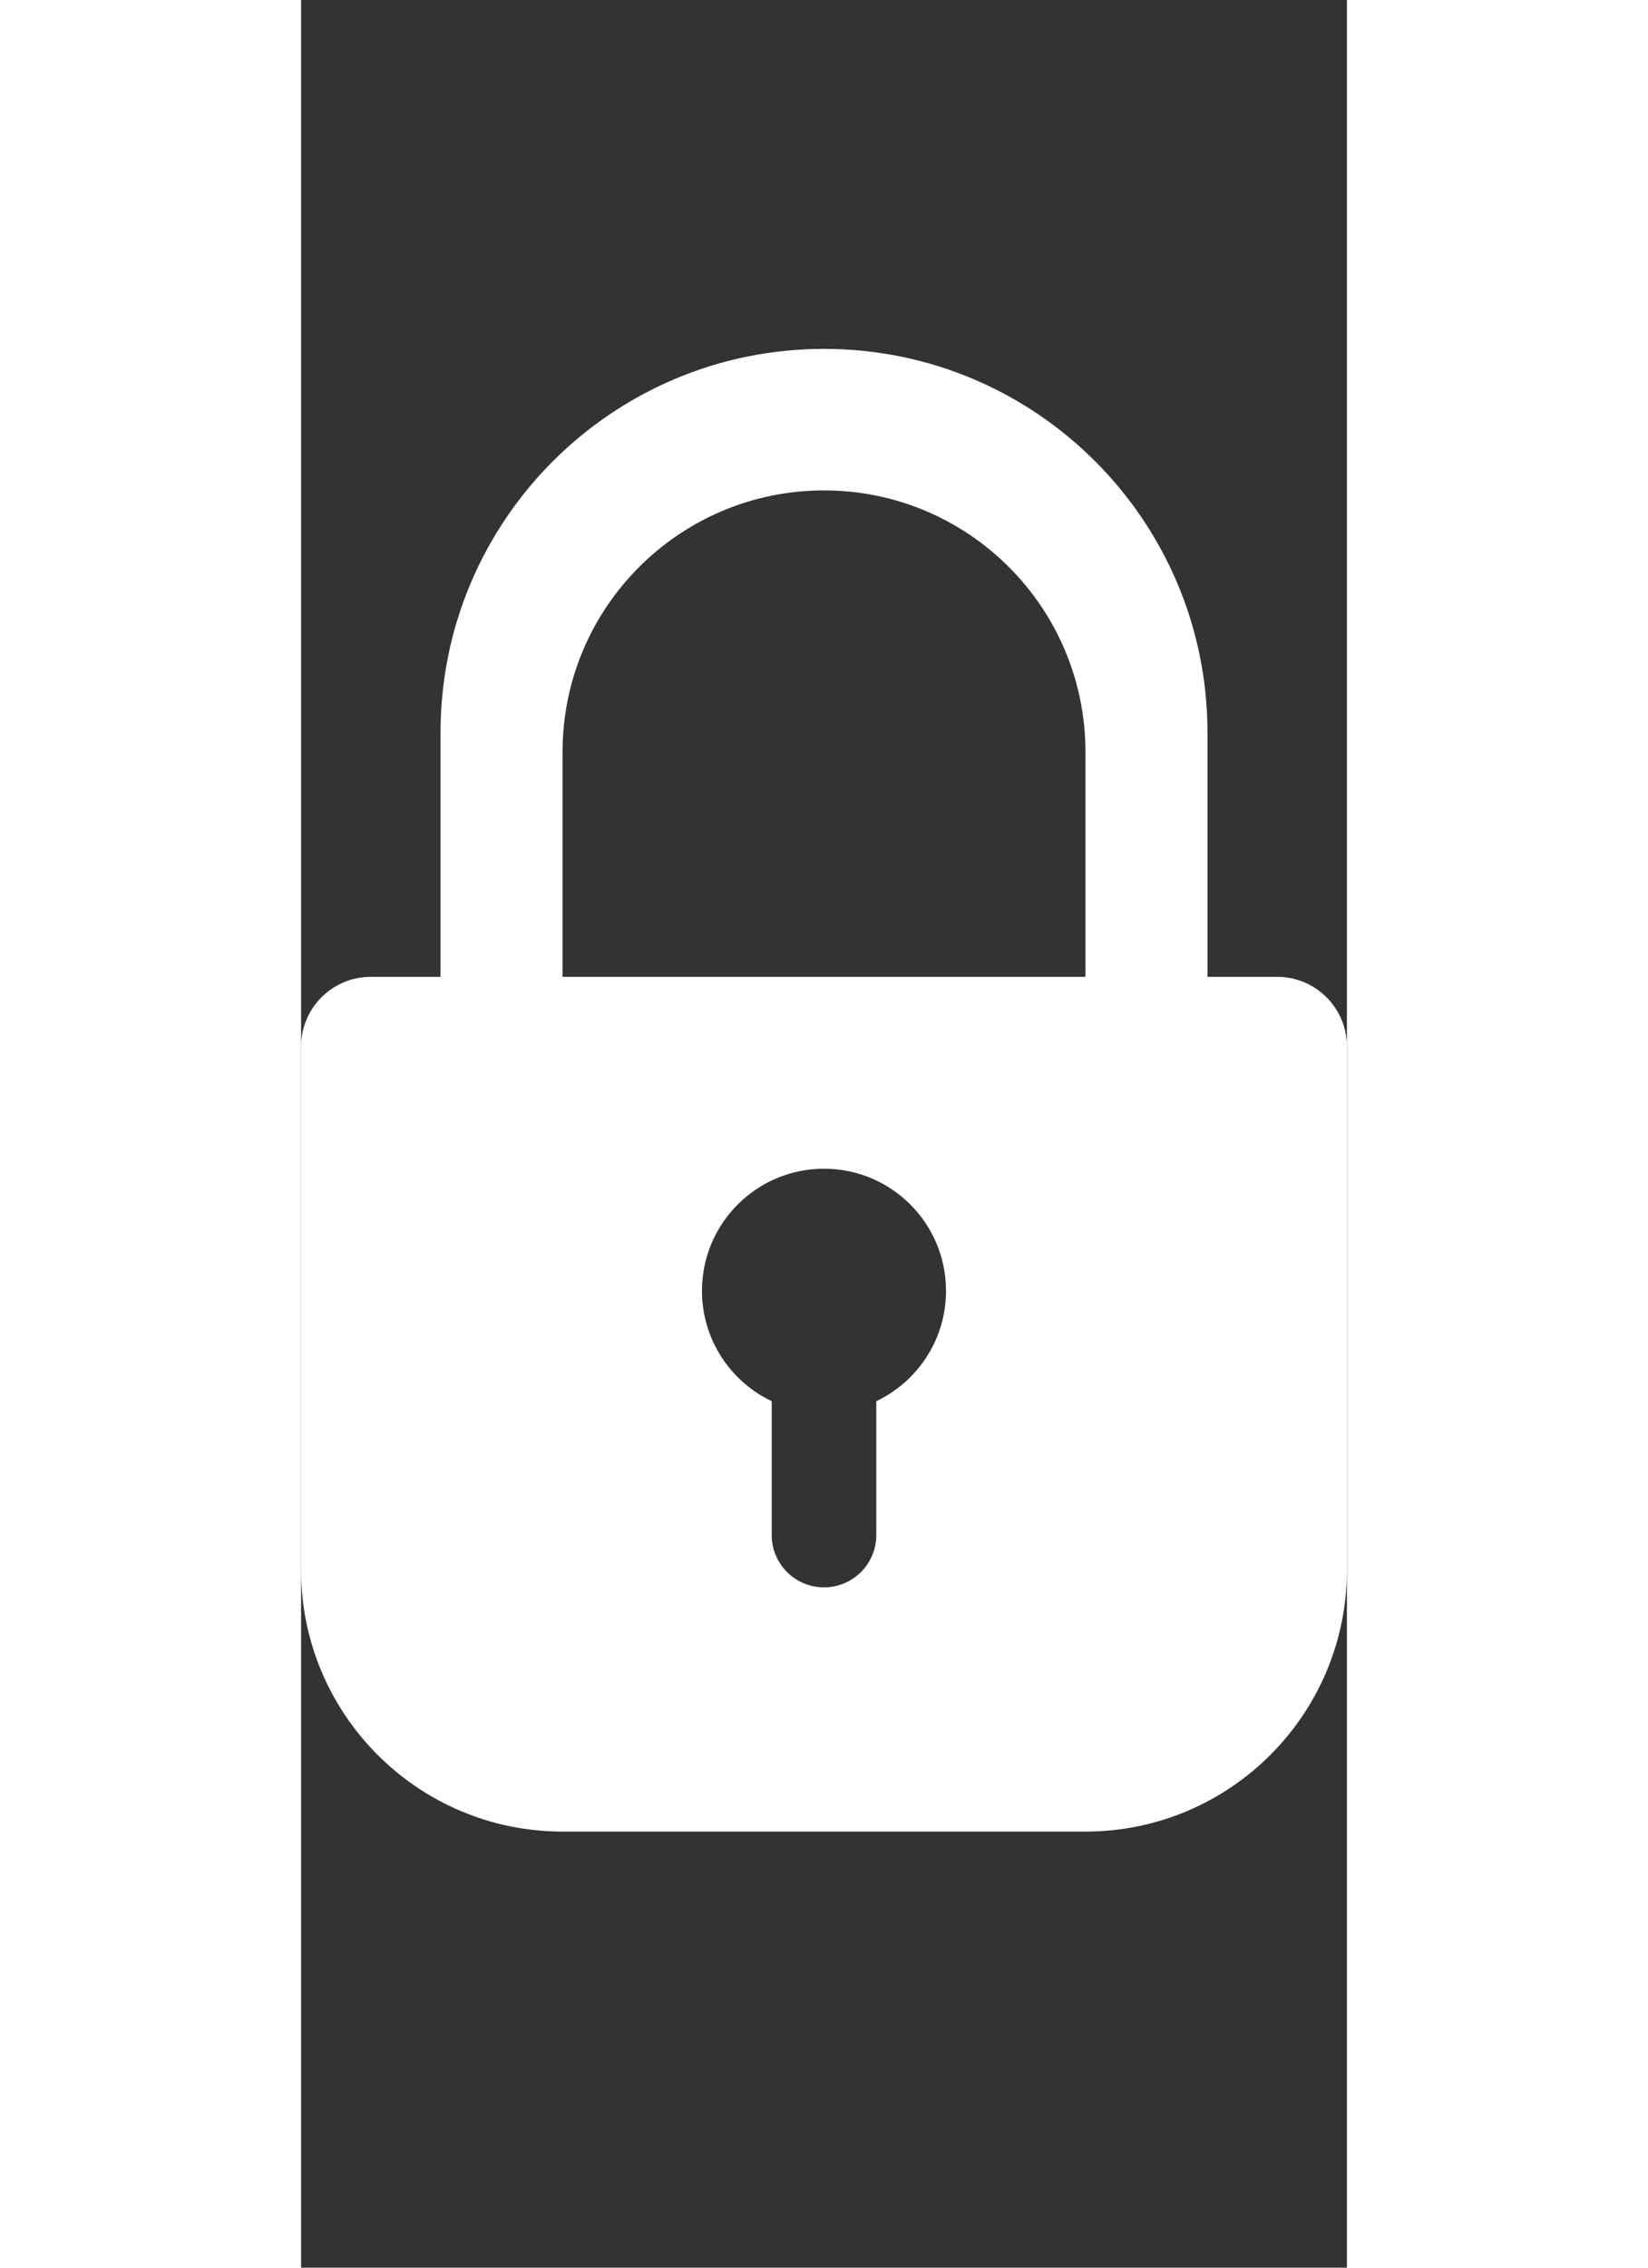 <svg width="40" height="55" viewBox="0 -20 60 130" fill="none" xmlns="http://www.w3.org/2000/svg">
<rect x="0" y="-20" width="60" height="130" fill="#333333" stroke="none"/>
<path fill-rule="evenodd" clip-rule="evenodd" d="M30 0C42.15 0 52 9.85 52 22V36H56C58.209 36 60 37.791 60 40V70C60 78.284 53.284 85 45 85H15C6.716 85 0 78.284 0 70V40C0 37.791 1.791 36 4 36H8V22C8 9.85 17.85 0 30 0ZM45 23.114V36H15V23.114C15 14.829 21.716 8.114 30 8.114C38.284 8.114 45 14.829 45 23.114ZM37 54C37 56.792 35.365 59.203 33 60.326V68C33 69.657 31.657 71 30 71C28.343 71 27 69.657 27 68V60.326C24.635 59.203 23 56.792 23 54C23 50.134 26.134 47 30 47C33.866 47 37 50.134 37 54Z" fill="white"/>
</svg>
